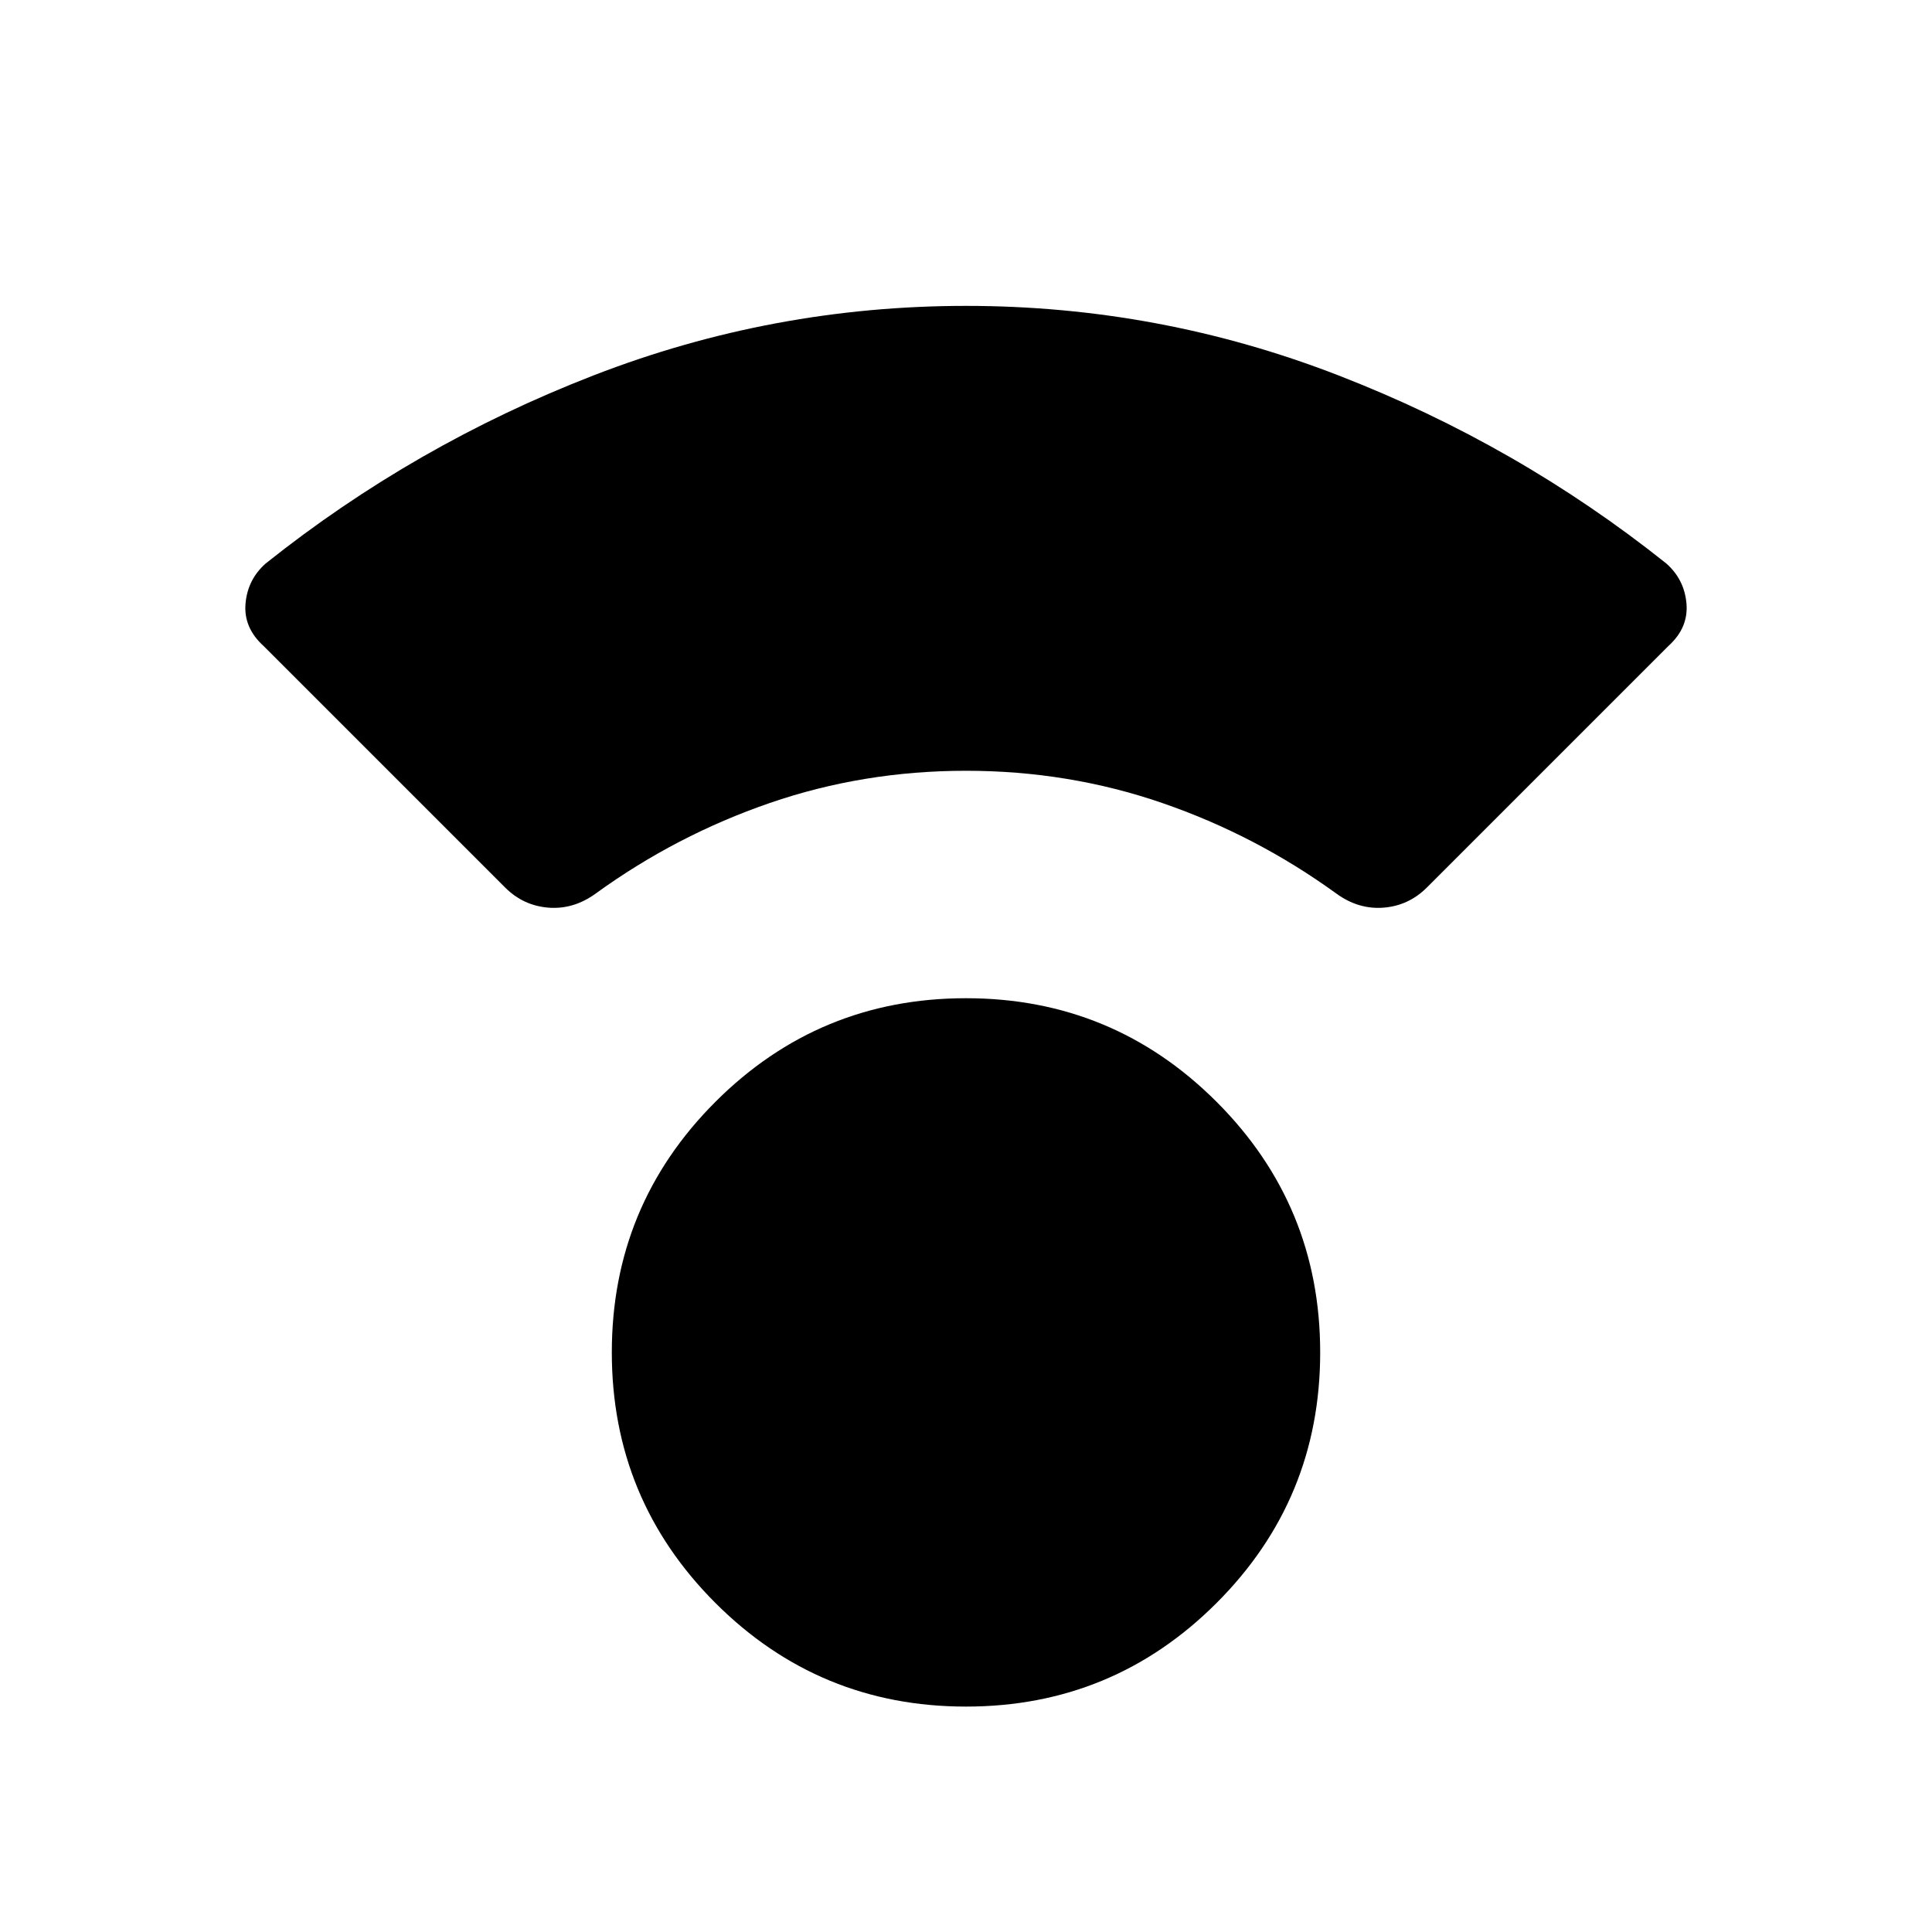 <svg xmlns="http://www.w3.org/2000/svg" height="40" width="40"><path d="M20 35.333Q16.958 35.333 14.812 33.188Q12.667 31.042 12.667 28Q12.667 24.958 14.812 22.812Q16.958 20.667 20 20.667Q23.042 20.667 25.188 22.812Q27.333 24.958 27.333 28Q27.333 31.042 25.188 33.188Q23.042 35.333 20 35.333ZM10.458 18.375 5.458 13.375Q5.042 13 5.083 12.5Q5.125 12 5.5 11.667Q8.583 9.208 12.292 7.771Q16 6.333 20 6.333Q24 6.333 27.708 7.771Q31.417 9.208 34.5 11.667Q34.875 12 34.917 12.5Q34.958 13 34.542 13.375L29.542 18.375Q29.167 18.75 28.646 18.792Q28.125 18.833 27.667 18.5Q26 17.292 24.062 16.625Q22.125 15.958 20 15.958Q17.875 15.958 15.938 16.625Q14 17.292 12.333 18.5Q11.875 18.833 11.354 18.792Q10.833 18.75 10.458 18.375Z"/></svg>